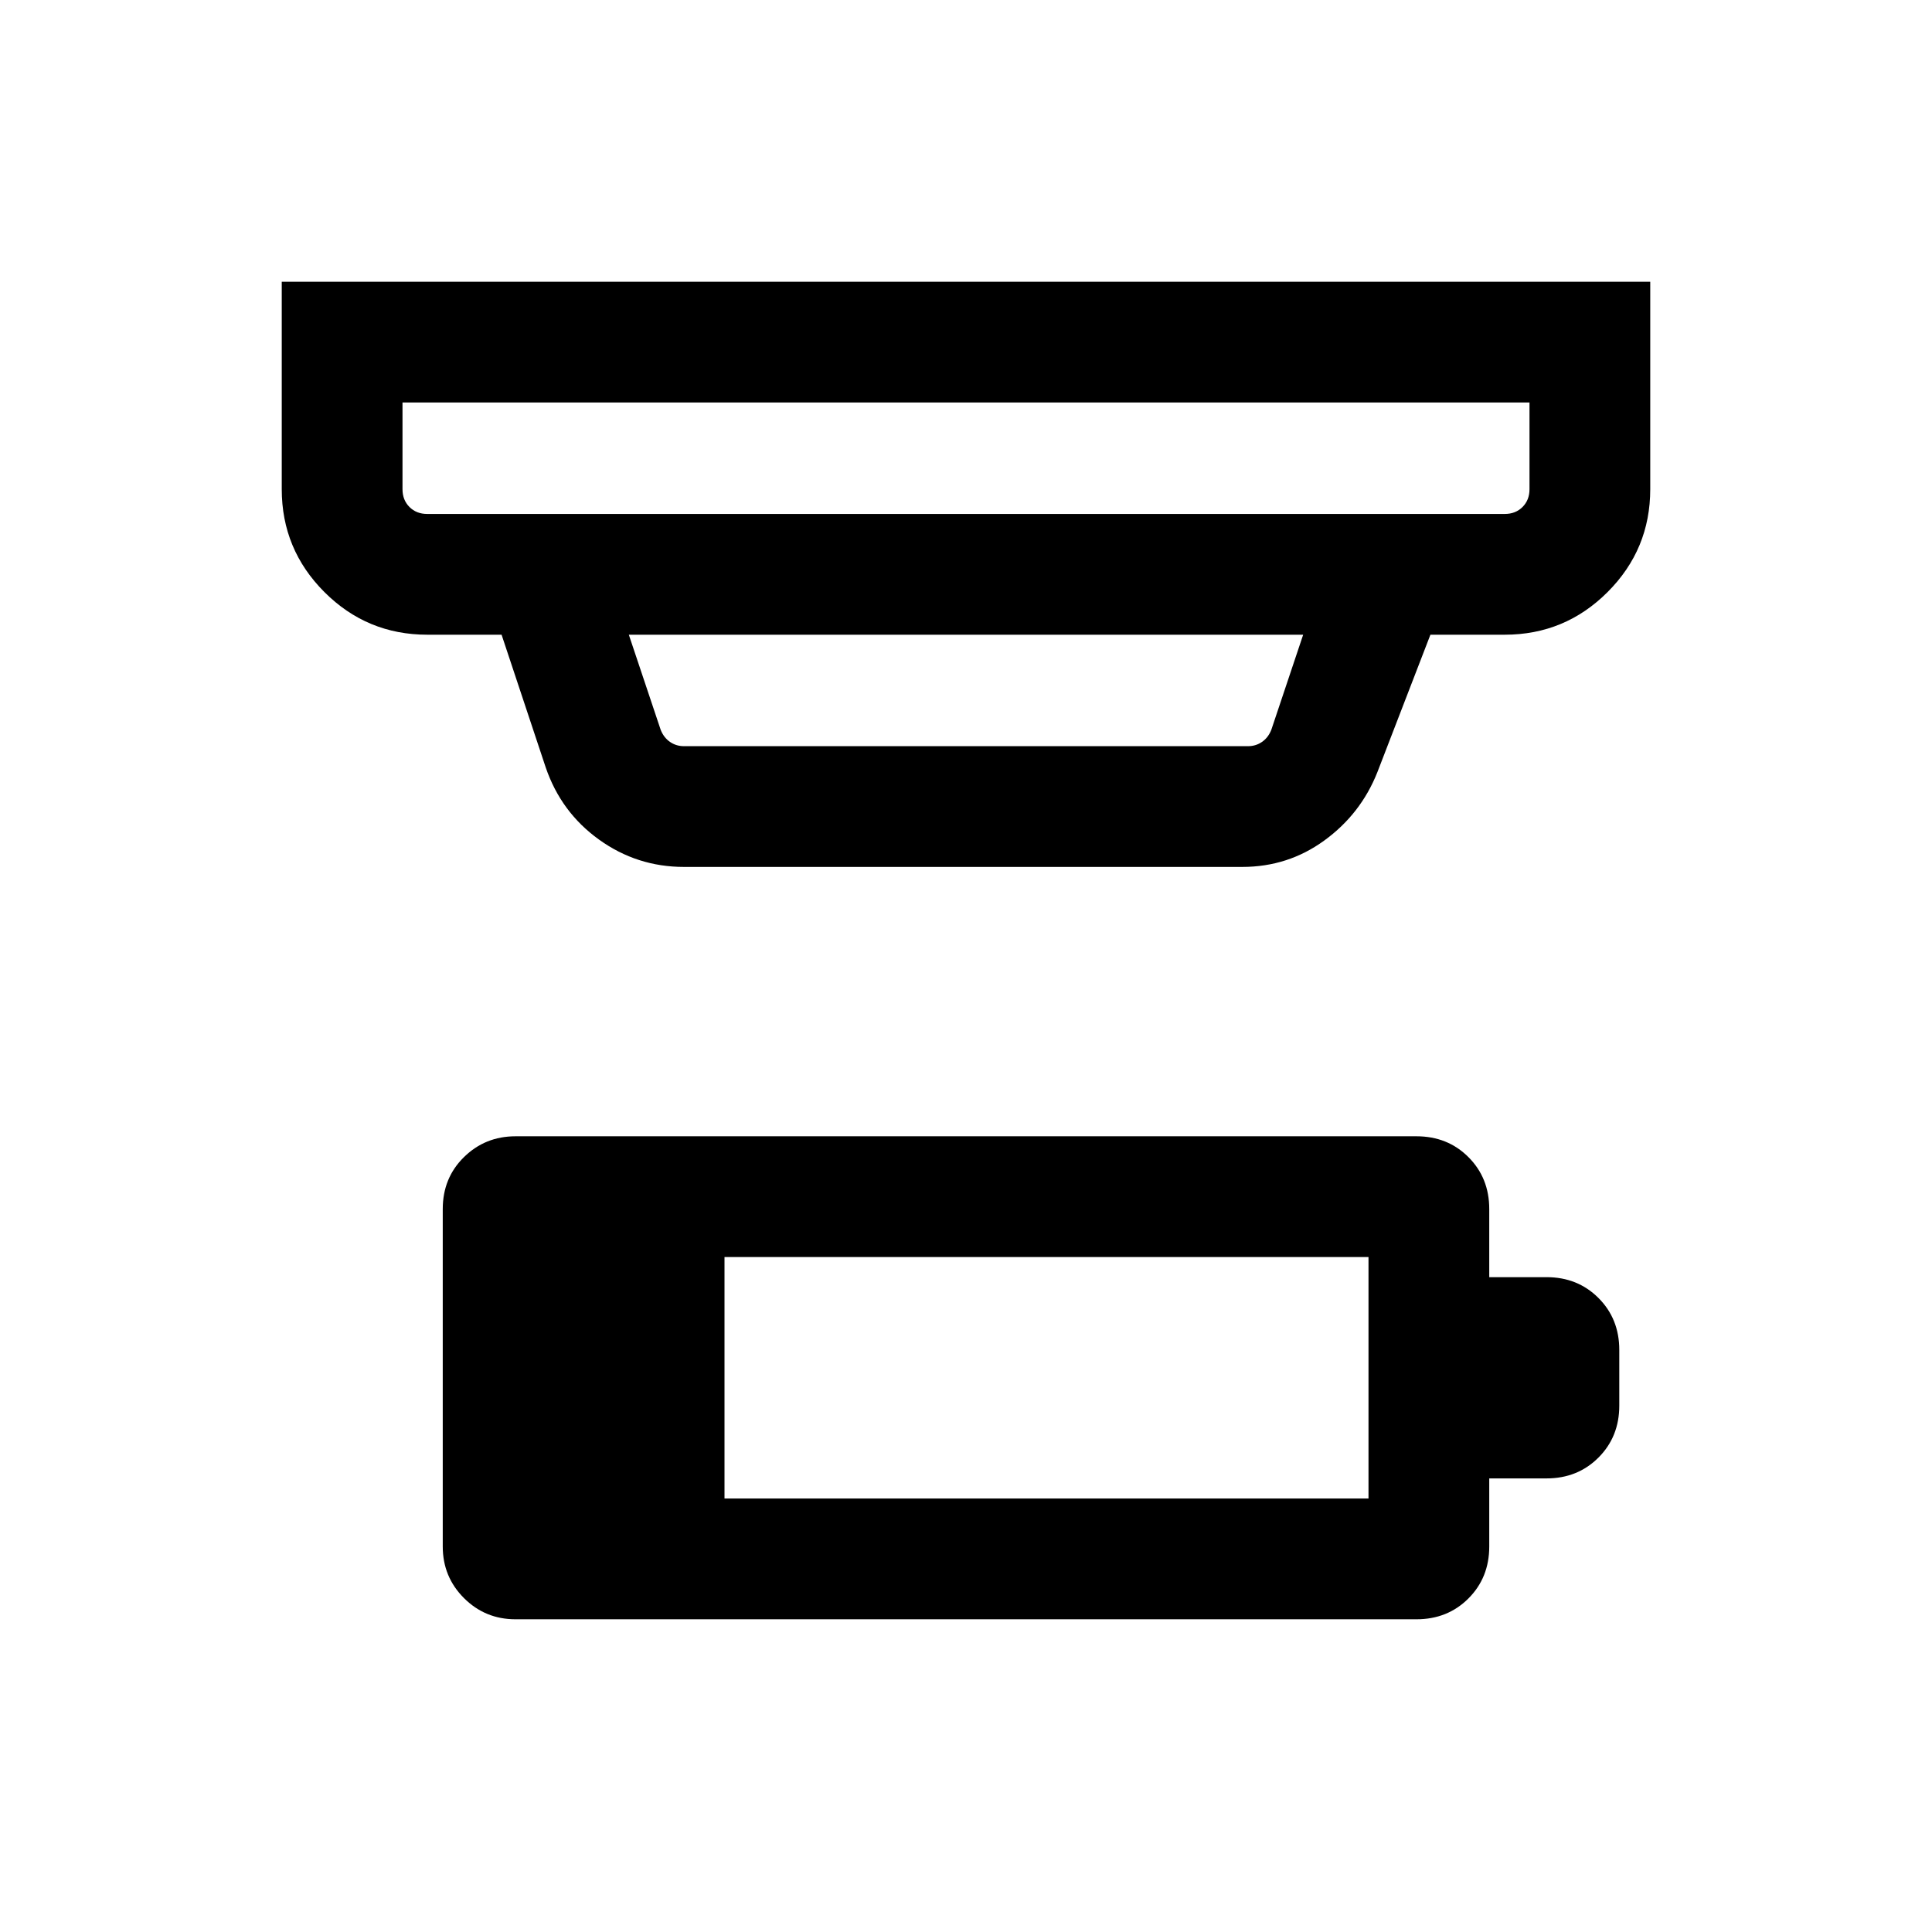 <svg xmlns="http://www.w3.org/2000/svg" height="24" viewBox="0 -960 960 960" width="24"><path d="M360-215.386h320v-120H360v120Zm-103.845 59.999q-15.077 0-25.615-10.539-10.539-10.538-10.539-25.615v-167.69q0-15.461 10.539-25.807 10.538-10.346 25.615-10.346h447.69q15.461 0 25.807 10.346 10.347 10.346 10.347 25.807v33.846h28.46q15.462 0 25.808 10.346t10.346 25.808v27.691q0 15.461-10.346 25.807-10.346 10.347-25.808 10.347h-28.46v33.845q0 15.462-10.347 25.808-10.346 10.346-25.807 10.346h-447.69ZM200-760v43.077q0 5.385 3.462 8.847 3.462 3.462 8.847 3.462h535.382q5.385 0 8.847-3.462 3.462-3.462 3.462-8.847V-760H200Zm112.461 115.384 15.846 47.309q1.539 3.846 4.616 5.961 3.077 2.116 6.923 2.116h280.308q3.846 0 6.923-2.116 3.077-2.115 4.616-5.961l15.846-47.309H312.461Zm27.385 115.385q-23.307 0-42.192-13.577-18.884-13.577-26.499-35.885l-21.924-65.923h-36.922q-29.923 0-51.115-21.192-21.193-21.192-21.193-51.115v-103.076h679.998v103.076q0 29.923-21.193 51.115-21.192 21.192-51.115 21.192h-36.922l-26.385 68.385q-8.231 20.692-26.308 33.846-18.076 13.154-40.769 13.154H339.846ZM200-760v55.386V-760Z"/></svg>